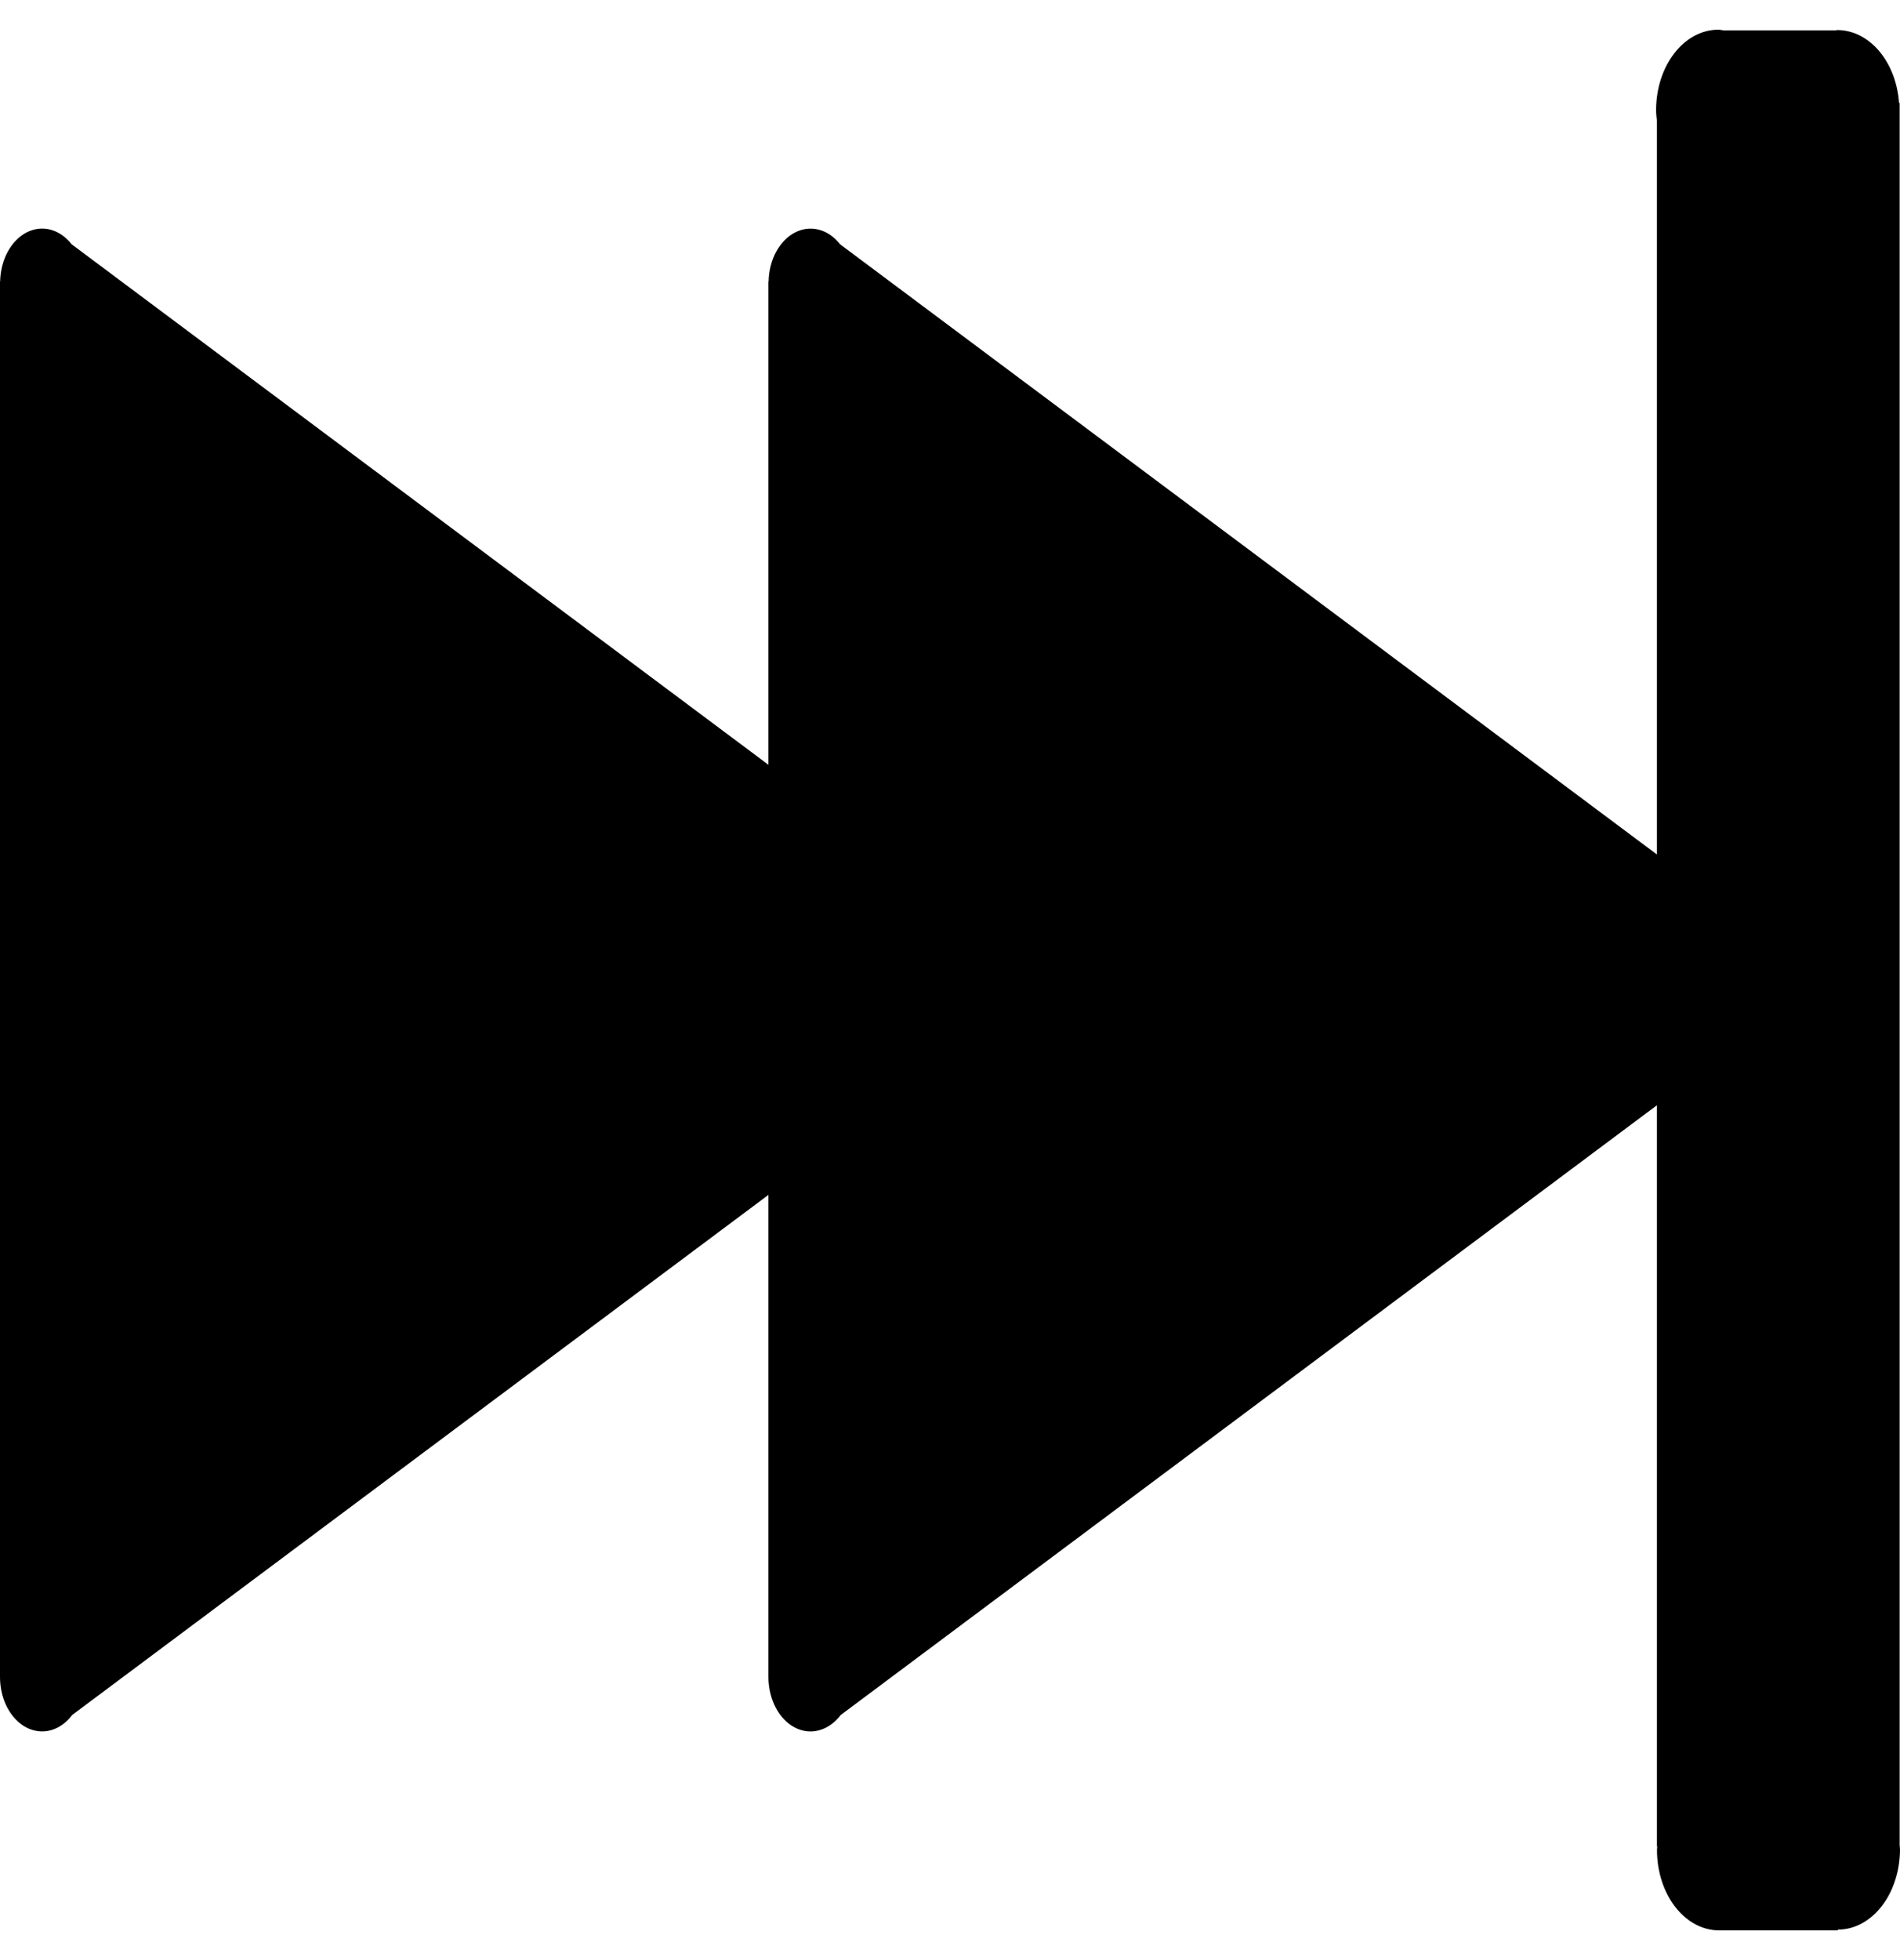 <svg width="32" height="33" viewBox="0 0 32 33" fill="none" xmlns="http://www.w3.org/2000/svg">
<path d="M31.994 31.063V1.862L31.995 1.86L31.994 1.857V1.732H31.984C31.96 1.397 31.841 1.086 31.649 0.86C31.457 0.633 31.207 0.507 30.947 0.506C30.935 0.506 30.924 0.511 30.912 0.511H29.026C28.997 0.508 28.969 0.5 28.939 0.5C28.661 0.5 28.395 0.643 28.199 0.897C28.002 1.151 27.892 1.495 27.892 1.854C27.892 1.916 27.899 1.977 27.906 2.037V14.386L14.149 4.113C14.051 3.988 13.927 3.902 13.792 3.867C13.657 3.832 13.516 3.848 13.388 3.915C13.26 3.981 13.15 4.095 13.071 4.241C12.992 4.387 12.948 4.56 12.945 4.739H12.942V12.876L1.207 4.113C1.109 3.987 0.984 3.902 0.849 3.866C0.714 3.831 0.574 3.848 0.446 3.914C0.318 3.981 0.208 4.094 0.129 4.24C0.05 4.387 0.006 4.56 0.002 4.738H0V28.235C0 28.417 0.042 28.595 0.121 28.746C0.2 28.897 0.312 29.014 0.442 29.083C0.573 29.151 0.716 29.168 0.854 29.131C0.992 29.093 1.118 29.004 1.216 28.873L12.942 20.117V28.235C12.942 28.417 12.985 28.595 13.063 28.746C13.142 28.898 13.254 29.015 13.384 29.083C13.515 29.152 13.658 29.169 13.796 29.131C13.934 29.094 14.06 29.004 14.159 28.874L27.906 18.608V31.086H27.912C27.911 31.107 27.907 31.126 27.907 31.147C27.907 31.505 28.017 31.849 28.213 32.103C28.408 32.356 28.674 32.499 28.951 32.5H30.953V32.487C31.091 32.487 31.227 32.452 31.354 32.384C31.481 32.316 31.596 32.216 31.693 32.091C31.791 31.965 31.868 31.816 31.92 31.651C31.973 31.487 32 31.311 32 31.133C32 31.109 31.995 31.086 31.994 31.063Z" fill="black"/>
</svg>
